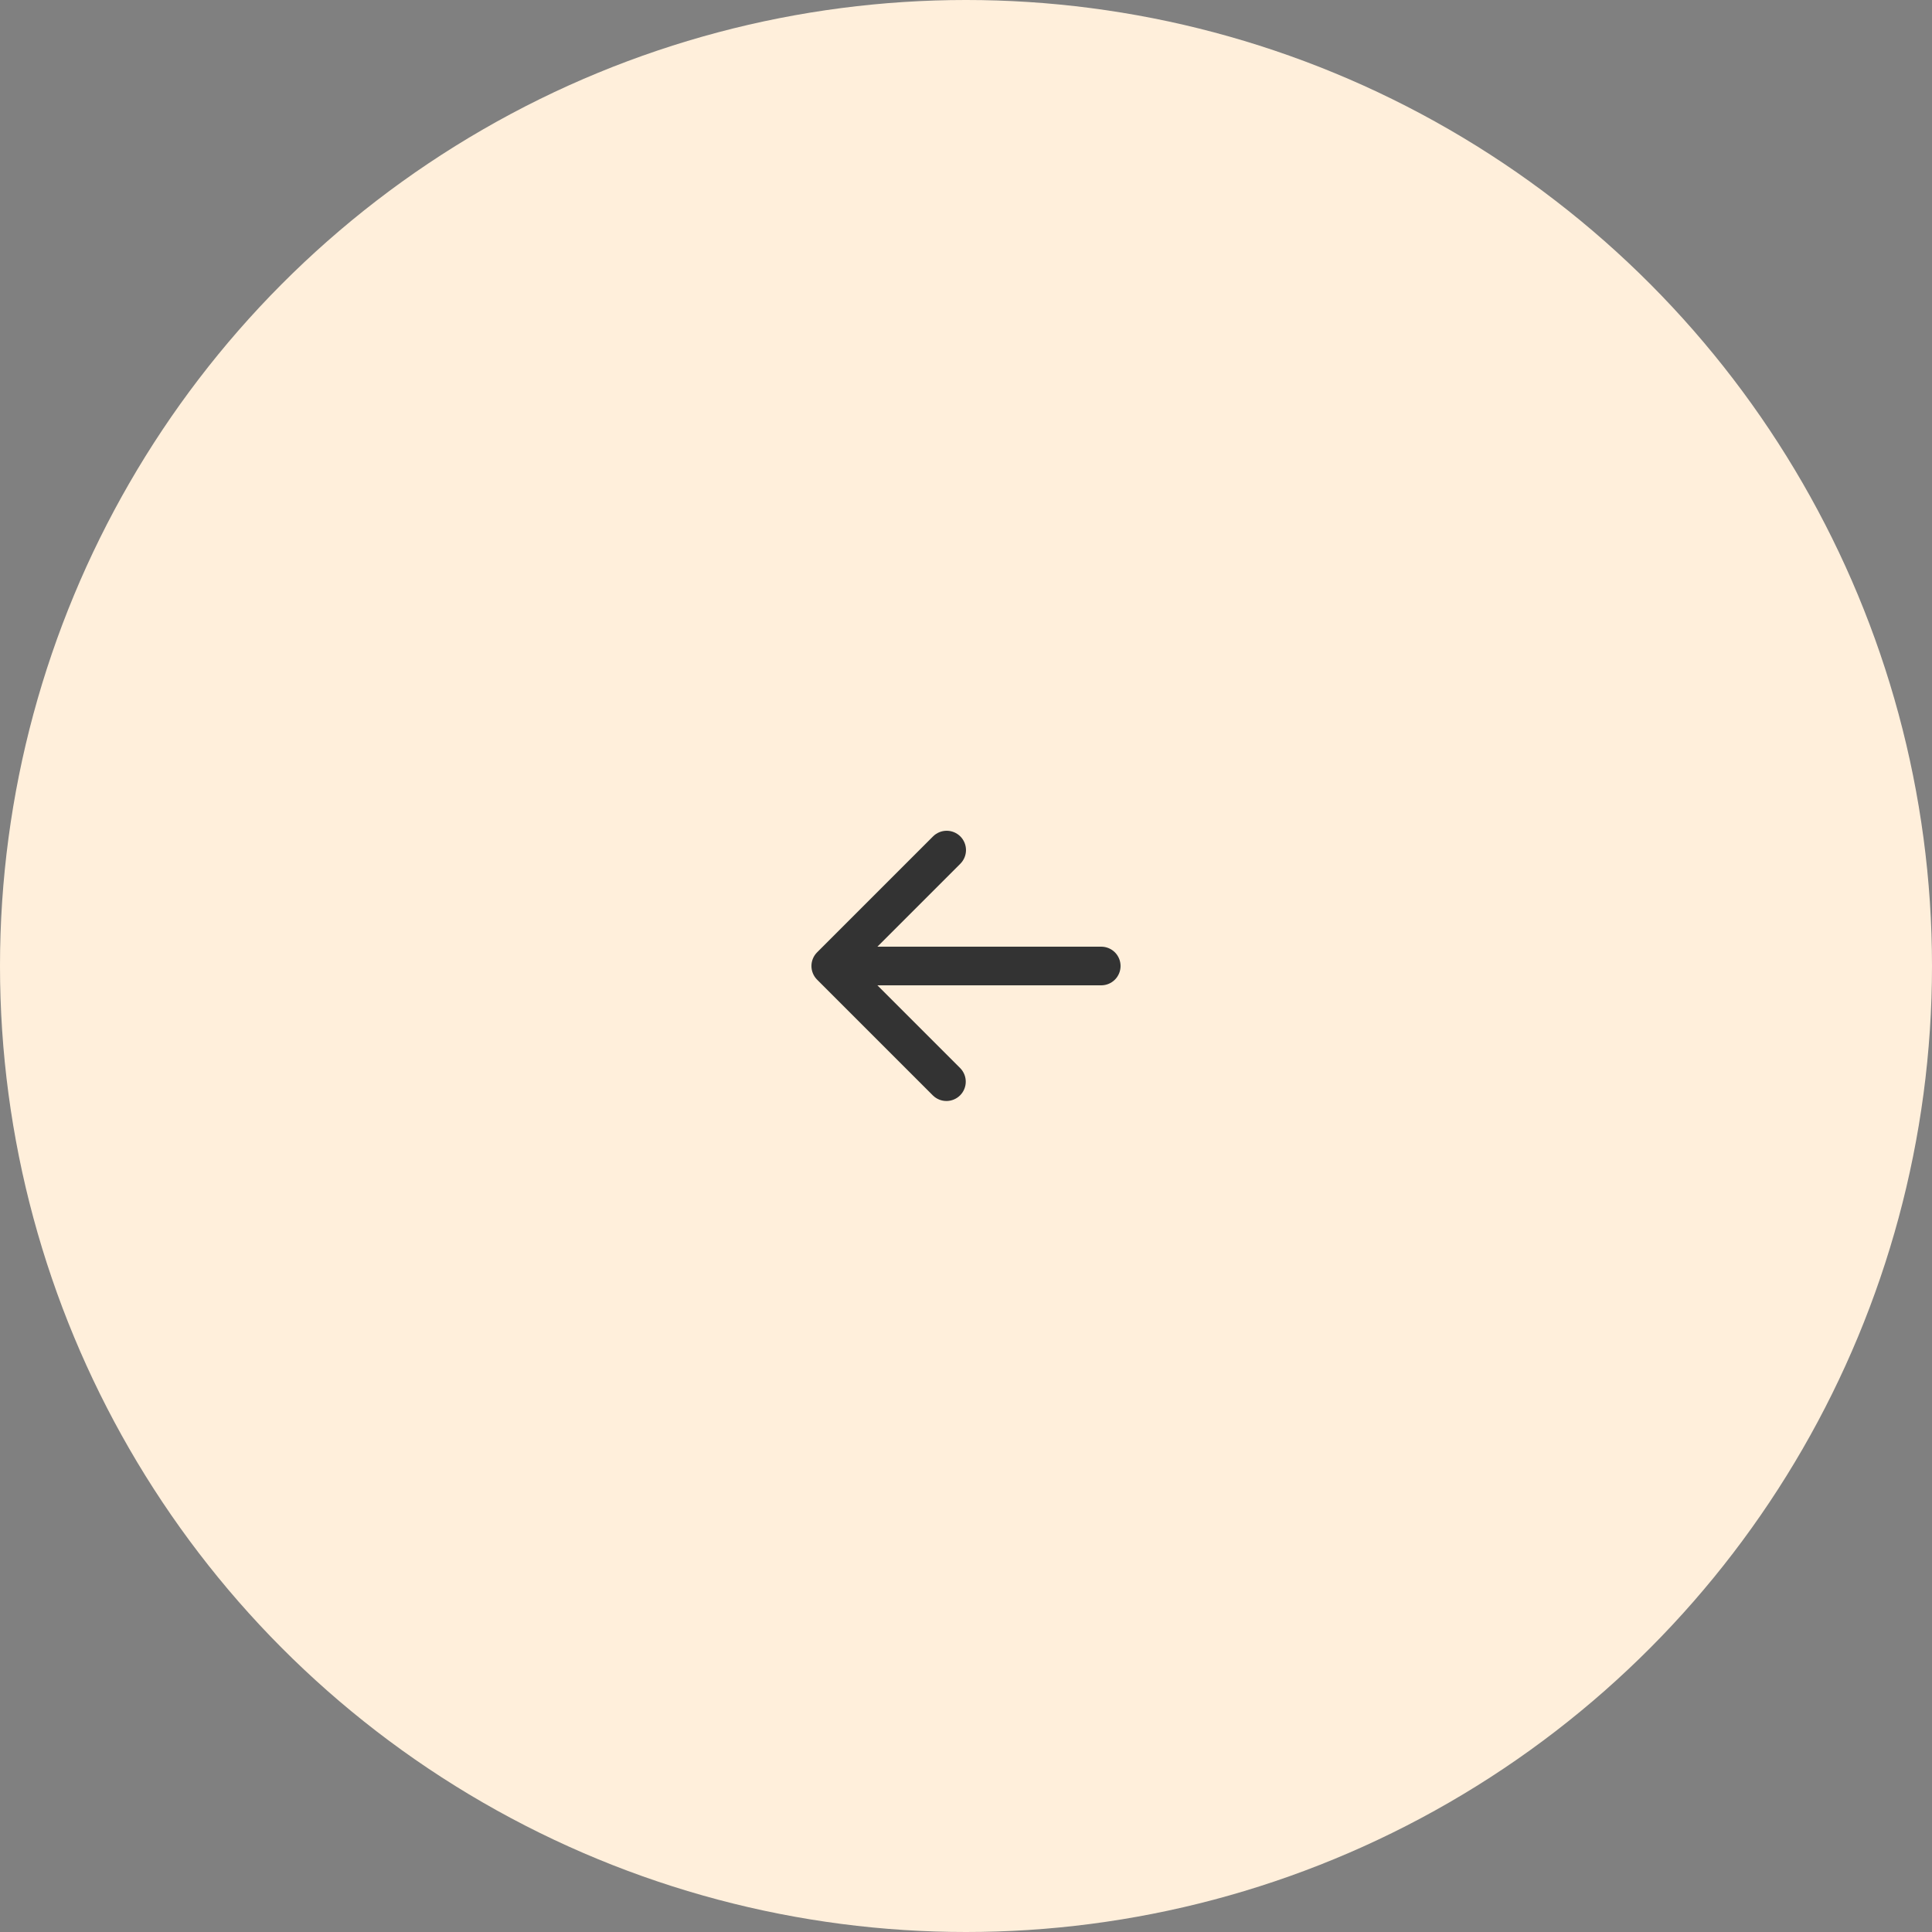 <svg width="200" height="200" viewBox="0 0 200 200" fill="none" xmlns="http://www.w3.org/2000/svg">
<rect x="0" y="0" width="200" height="200" fill="#808080" stroke="none"/>
<circle cx="100" cy="100" r="100" fill="#FFEFDB"/>
<path d="M99.414 86.586C99.038 86.211 98.53 86 98 86C97.469 86 96.961 86.211 96.586 86.586L84.586 98.586C84.211 98.961 84 99.469 84 100C84 100.53 84.211 101.039 84.586 101.414L96.586 113.414C96.963 113.778 97.468 113.979 97.992 113.975C98.517 113.97 99.018 113.76 99.389 113.389C99.76 113.018 99.97 112.517 99.975 111.992C99.98 111.468 99.778 110.963 99.414 110.586L90.828 102H114C114.53 102 115.039 101.789 115.414 101.414C115.789 101.039 116 100.53 116 100C116 99.469 115.789 98.96 115.414 98.585C115.039 98.21 114.53 98 114 98H90.828L99.414 89.414C99.788 89.038 99.999 88.53 99.999 88C99.999 87.469 99.788 86.961 99.414 86.586Z" fill="#333333"/>
</svg>
